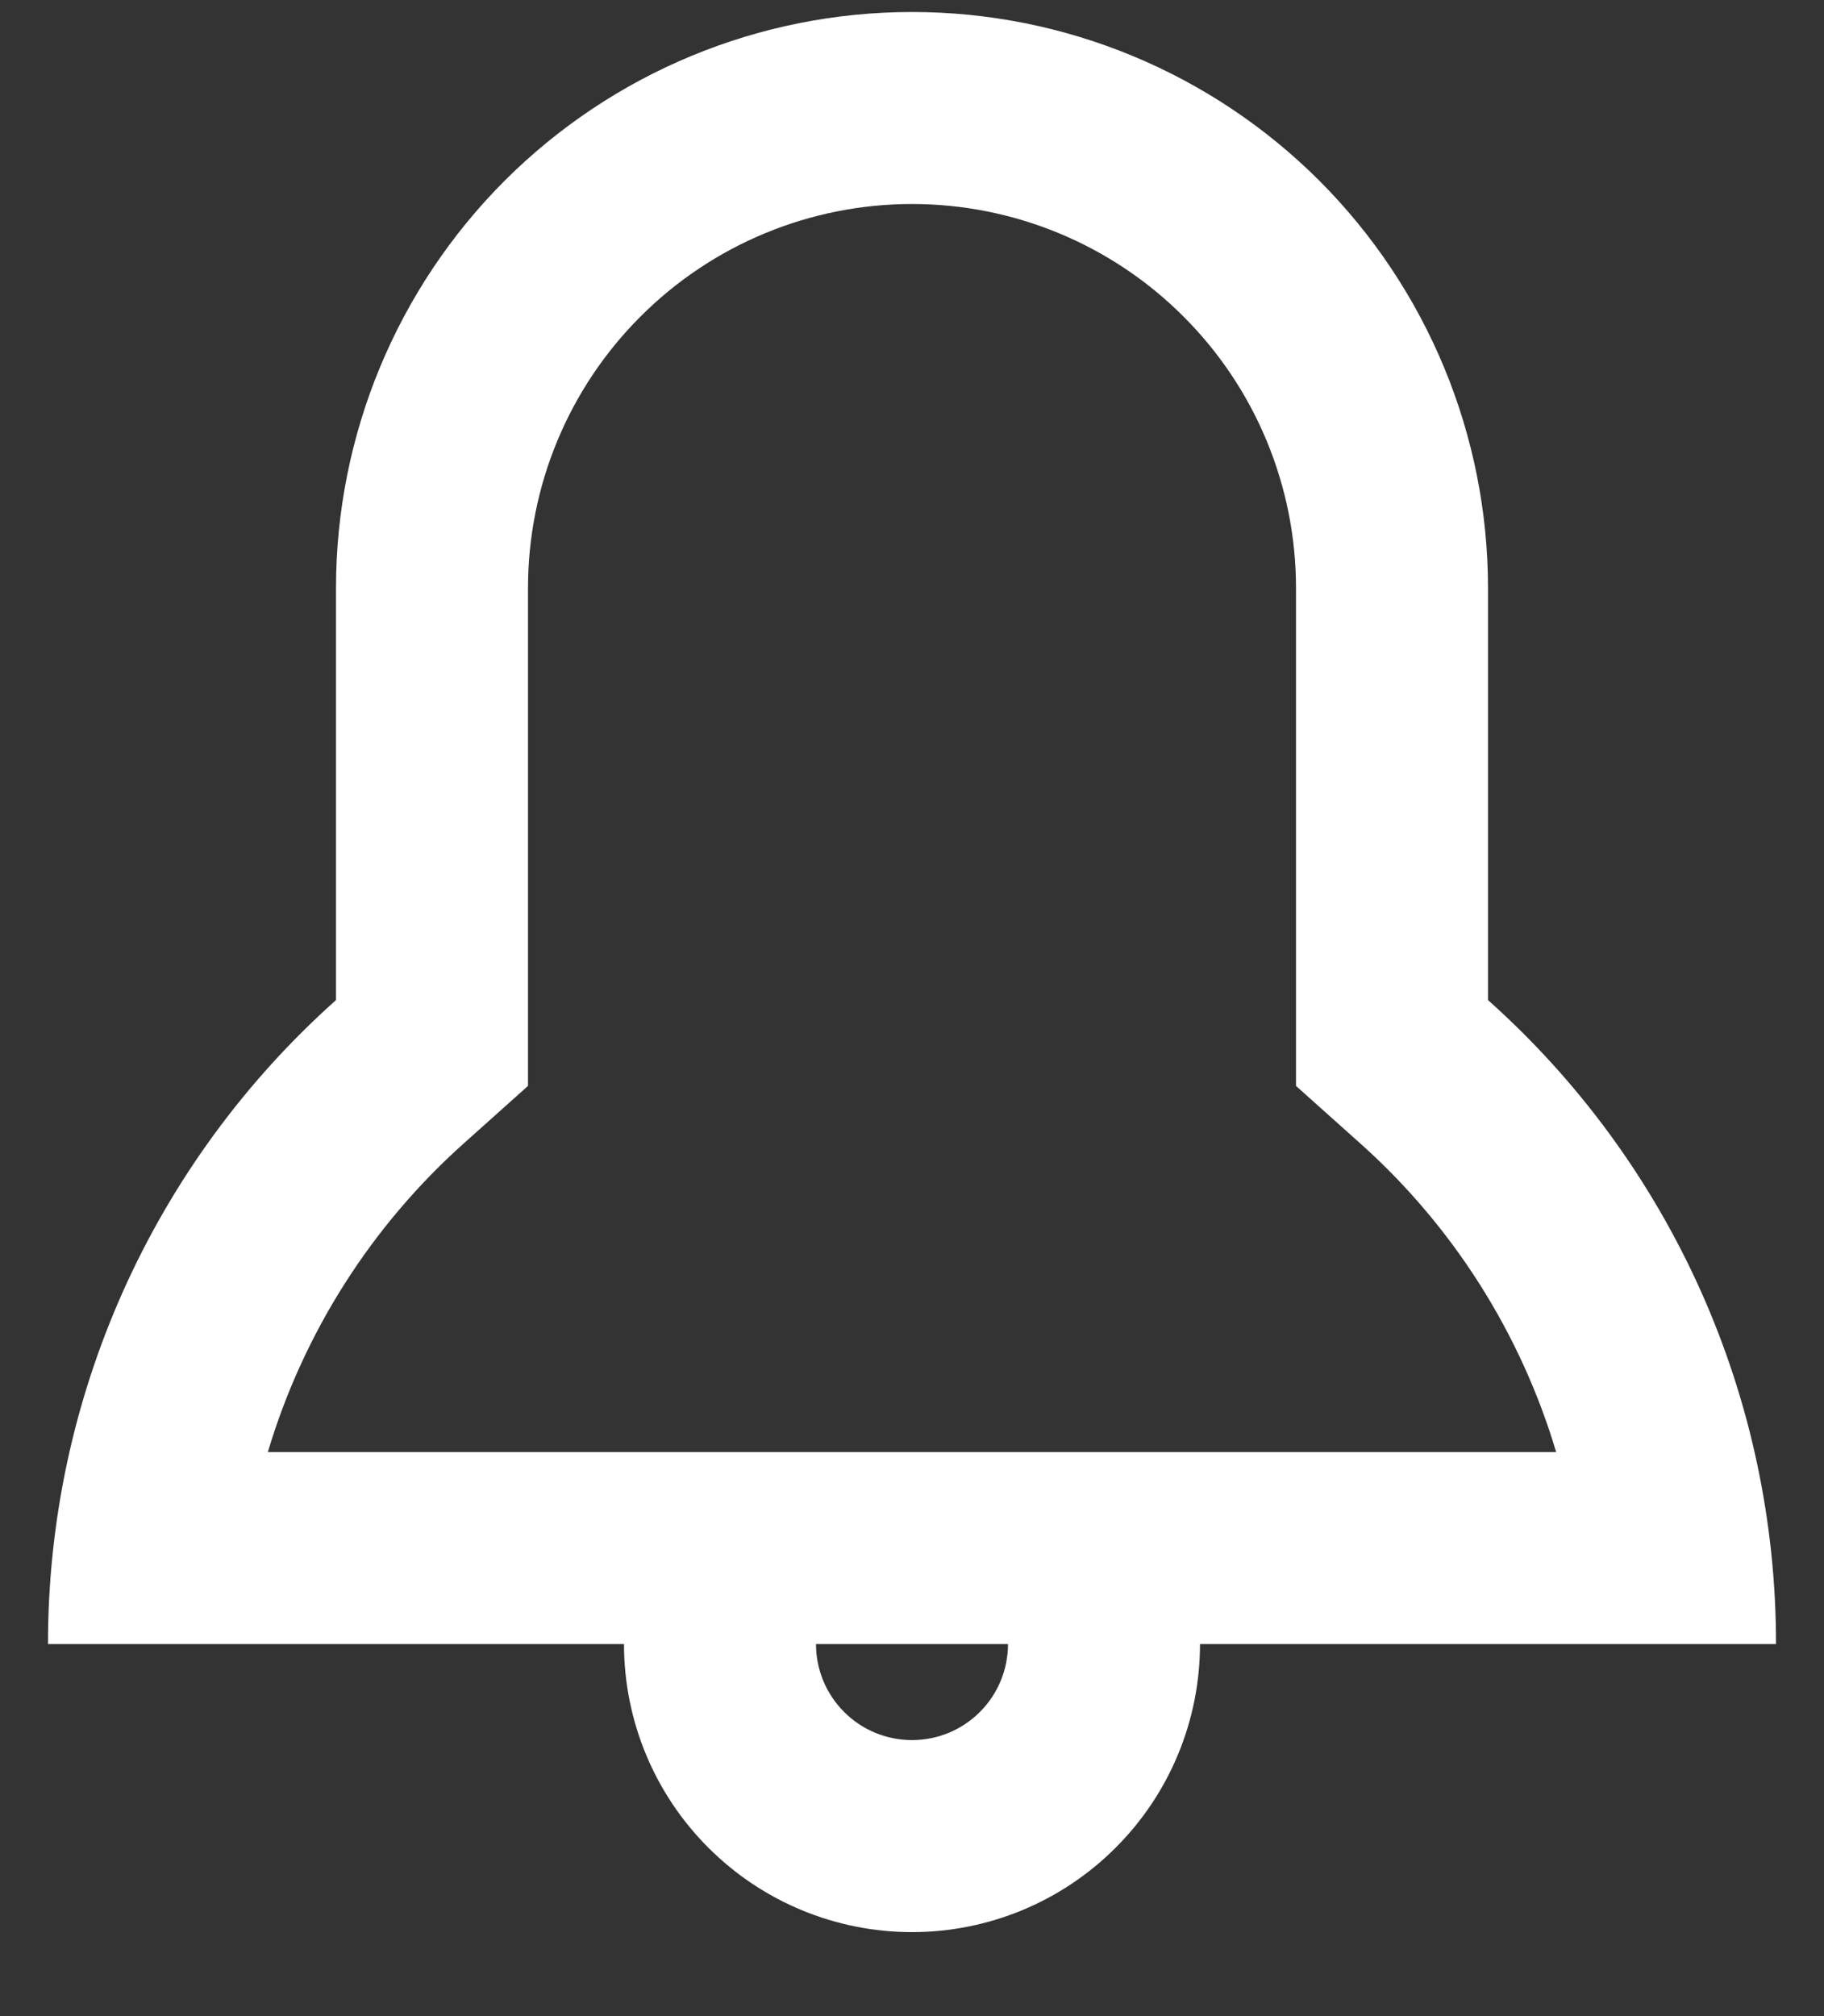 <svg width="19" height="21" viewBox="0 0 19 21" fill="none" xmlns="http://www.w3.org/2000/svg">
<rect x="0" y="0" width="19" height="21" fill="#333333" stroke="none"/>
<path d="M14.166 11.907L13.5 11.311V6.125C13.5 5.064 13.079 4.047 12.328 3.297C11.578 2.546 10.561 2.125 9.5 2.125C8.439 2.125 7.422 2.546 6.672 3.297C5.921 4.047 5.5 5.064 5.5 6.125V11.311L4.834 11.907C3.868 12.77 3.16 13.884 2.79 15.125H16.21C15.84 13.884 15.133 12.77 14.166 11.907ZM12.5 17.125C12.5 17.921 12.184 18.684 11.621 19.246C11.059 19.809 10.296 20.125 9.5 20.125C8.704 20.125 7.941 19.809 7.379 19.246C6.816 18.684 6.5 17.921 6.5 17.125H0.5C0.499 15.858 0.765 14.606 1.282 13.45C1.799 12.294 2.555 11.26 3.5 10.417V6.125C3.5 4.534 4.132 3.008 5.257 1.882C6.383 0.757 7.909 0.125 9.5 0.125C11.091 0.125 12.617 0.757 13.743 1.882C14.868 3.008 15.5 4.534 15.5 6.125V10.417C16.445 11.26 17.201 12.294 17.718 13.45C18.235 14.606 18.501 15.858 18.5 17.125H12.5ZM9.5 18.125C9.765 18.125 10.02 18.02 10.207 17.832C10.395 17.645 10.5 17.39 10.5 17.125H8.5C8.5 17.39 8.605 17.645 8.793 17.832C8.98 18.02 9.235 18.125 9.5 18.125Z" fill="white"/>
</svg>
